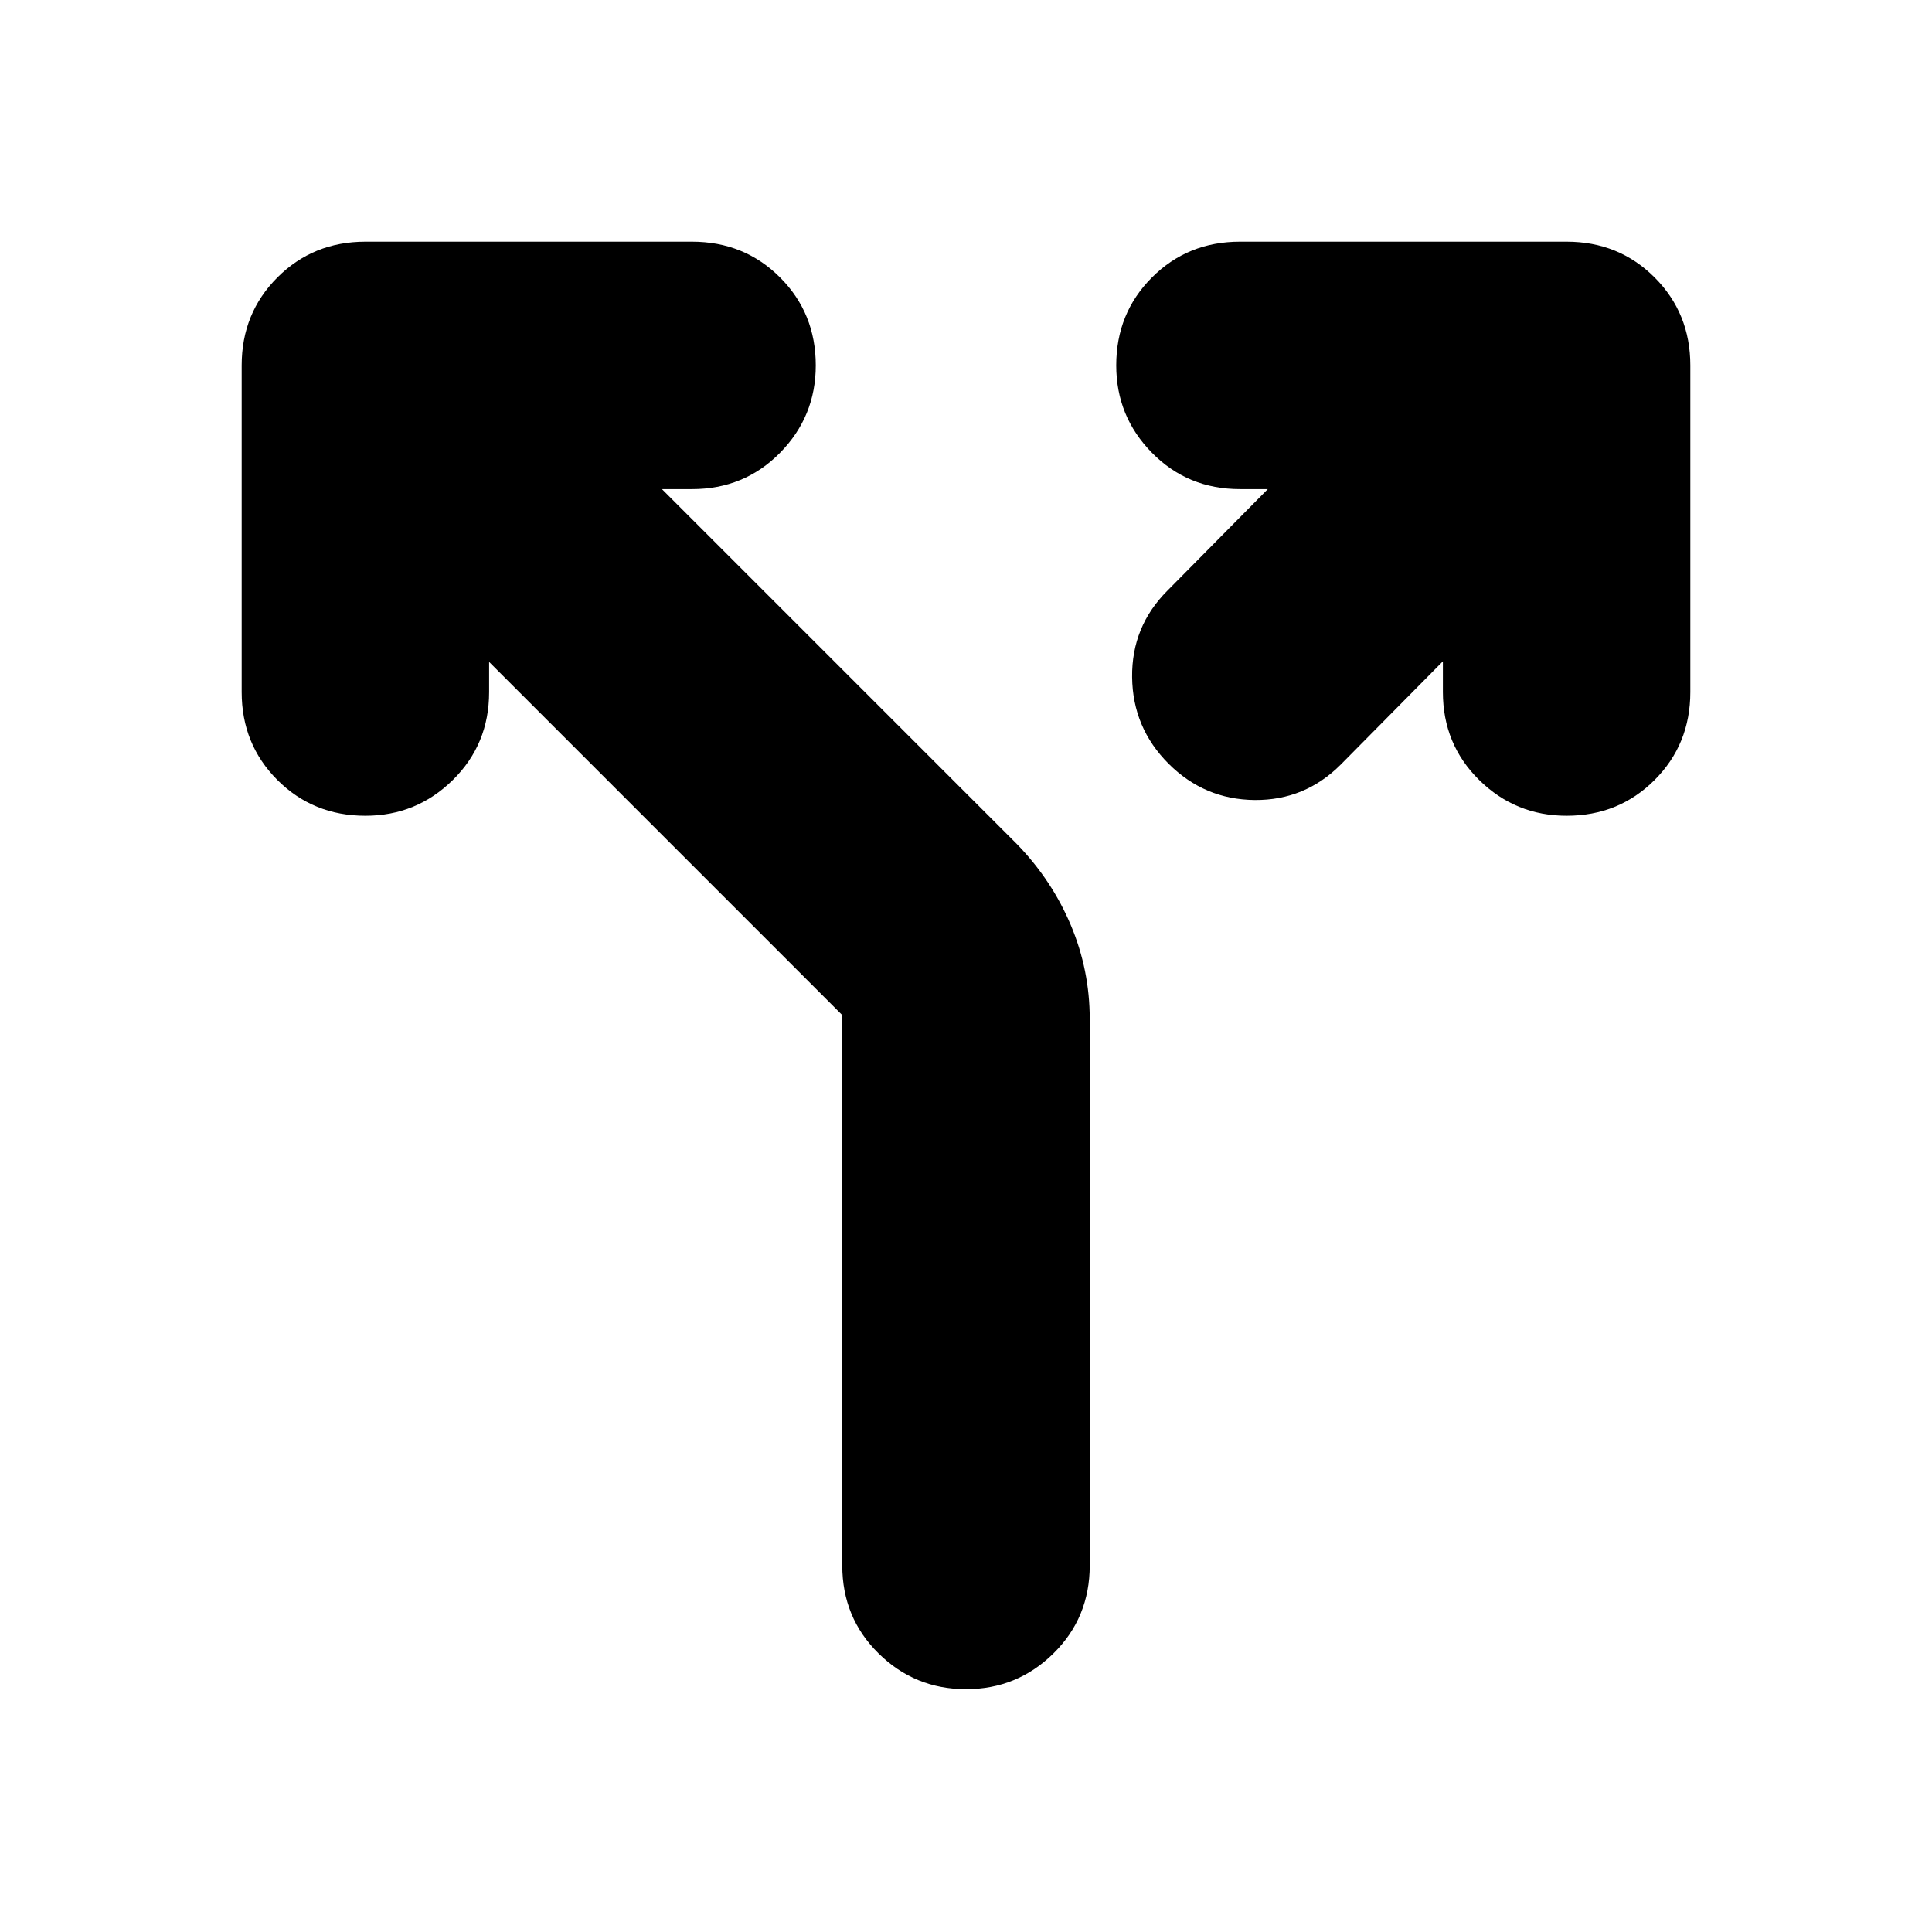 <svg xmlns="http://www.w3.org/2000/svg" height="24" viewBox="0 -960 960 960" width="24"><path d="M243.04-631.09v14.96q0 25.96-18.04 43.72-18.04 17.76-43.43 17.76-25.96 0-43.72-17.76-17.76-17.76-17.76-43.72v-162.3q0-25.96 17.76-43.72 17.76-17.76 43.72-17.76h162.3q25.96 0 43.72 17.76 17.76 17.76 17.76 43.72 0 25.39-17.76 43.43t-43.72 18.04h-14.96l176.48 176.48q17.26 17.83 26.68 40.15 9.41 22.33 9.41 46.72v271.48q0 25.96-18.04 43.72-18.05 17.76-43.44 17.76-25.39 0-43.44-17.76-18.04-17.76-18.04-43.72v-273.48L243.04-631.09Zm473.92-.3-50.74 51.3q-17.83 17.83-42.78 17.61-24.96-.22-42.79-18.04-17.82-17.83-18.11-43-.28-25.18 17.55-43l49.87-50.44h-13.83q-25.96 0-43.72-18.04-17.76-18.04-17.76-43.43 0-25.96 17.76-43.72 17.76-17.76 43.72-17.76h162.3q25.96 0 43.72 17.76 17.76 17.76 17.76 43.72v162.3q0 25.96-17.76 43.72-17.76 17.76-43.72 17.76-25.39 0-43.43-17.76t-18.04-43.72v-15.26Z"/></svg>